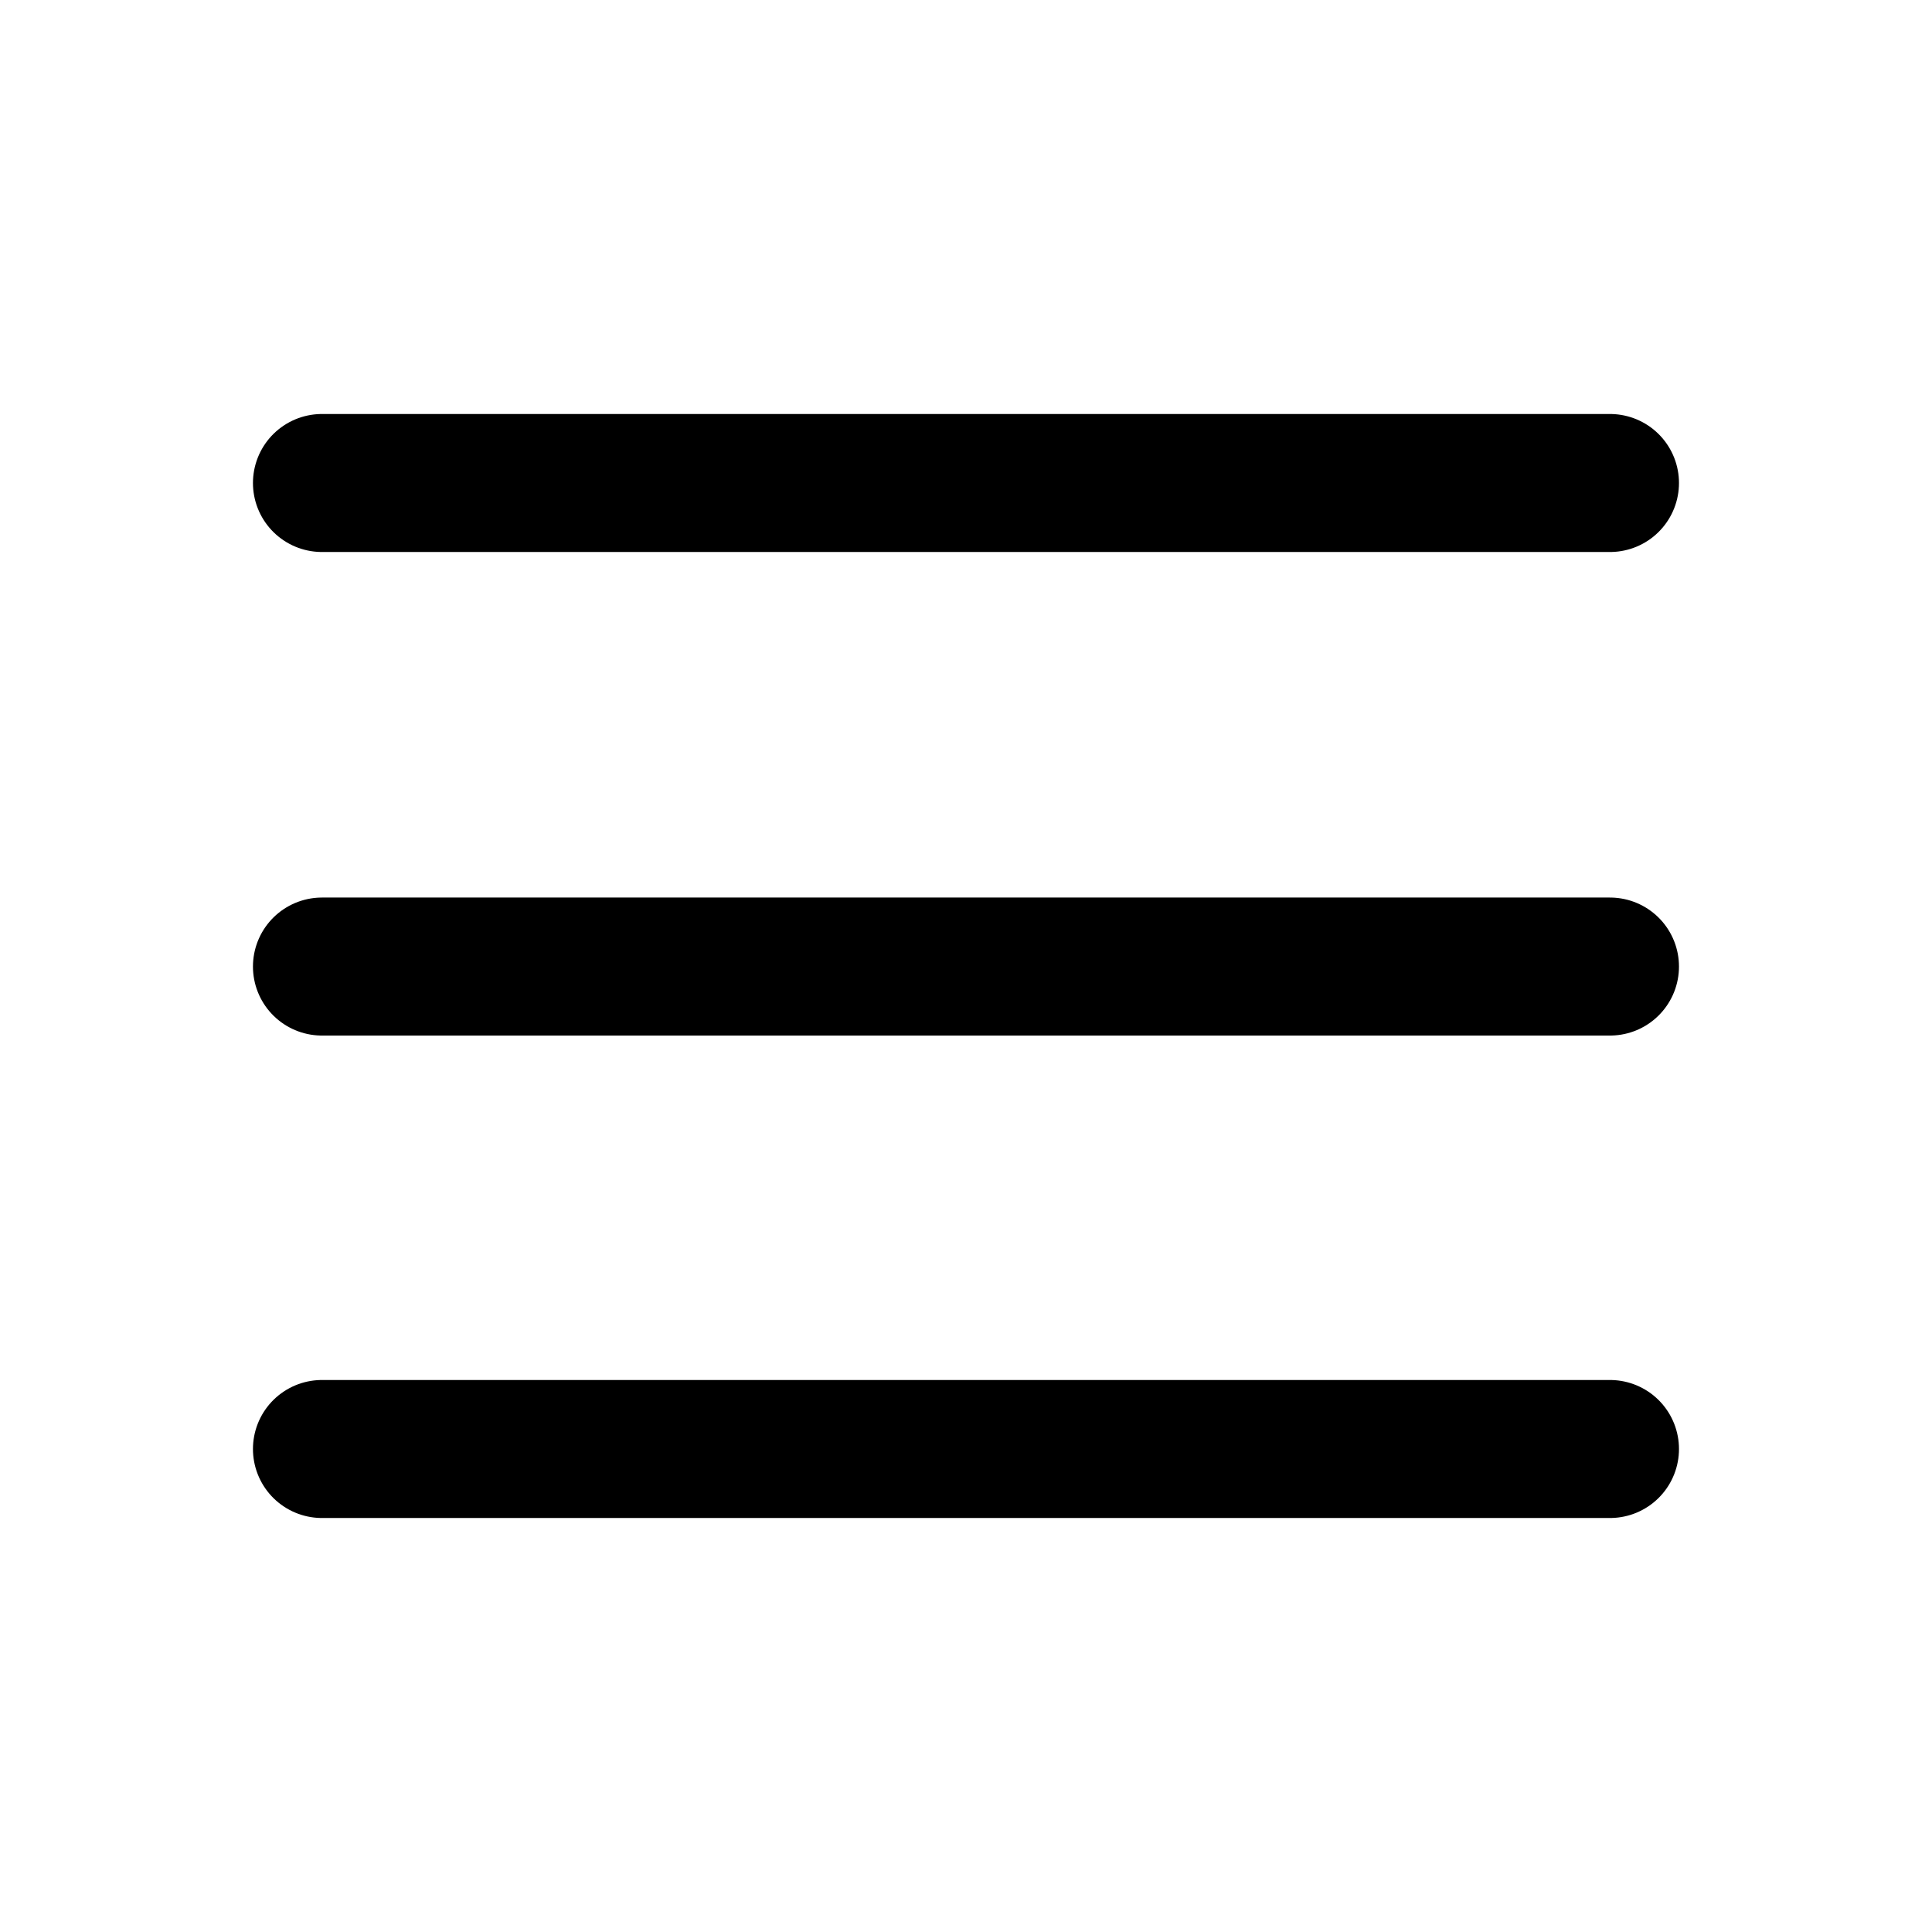 <svg xmlns="http://www.w3.org/2000/svg" width="28" height="28" viewBox="0 0 28 28" fill="none">
<path d="M4.666 7H23.333M4.666 14.008H23.333M4.666 21H23.333" stroke="black" stroke-width="2" stroke-linecap="round"/>
</svg>